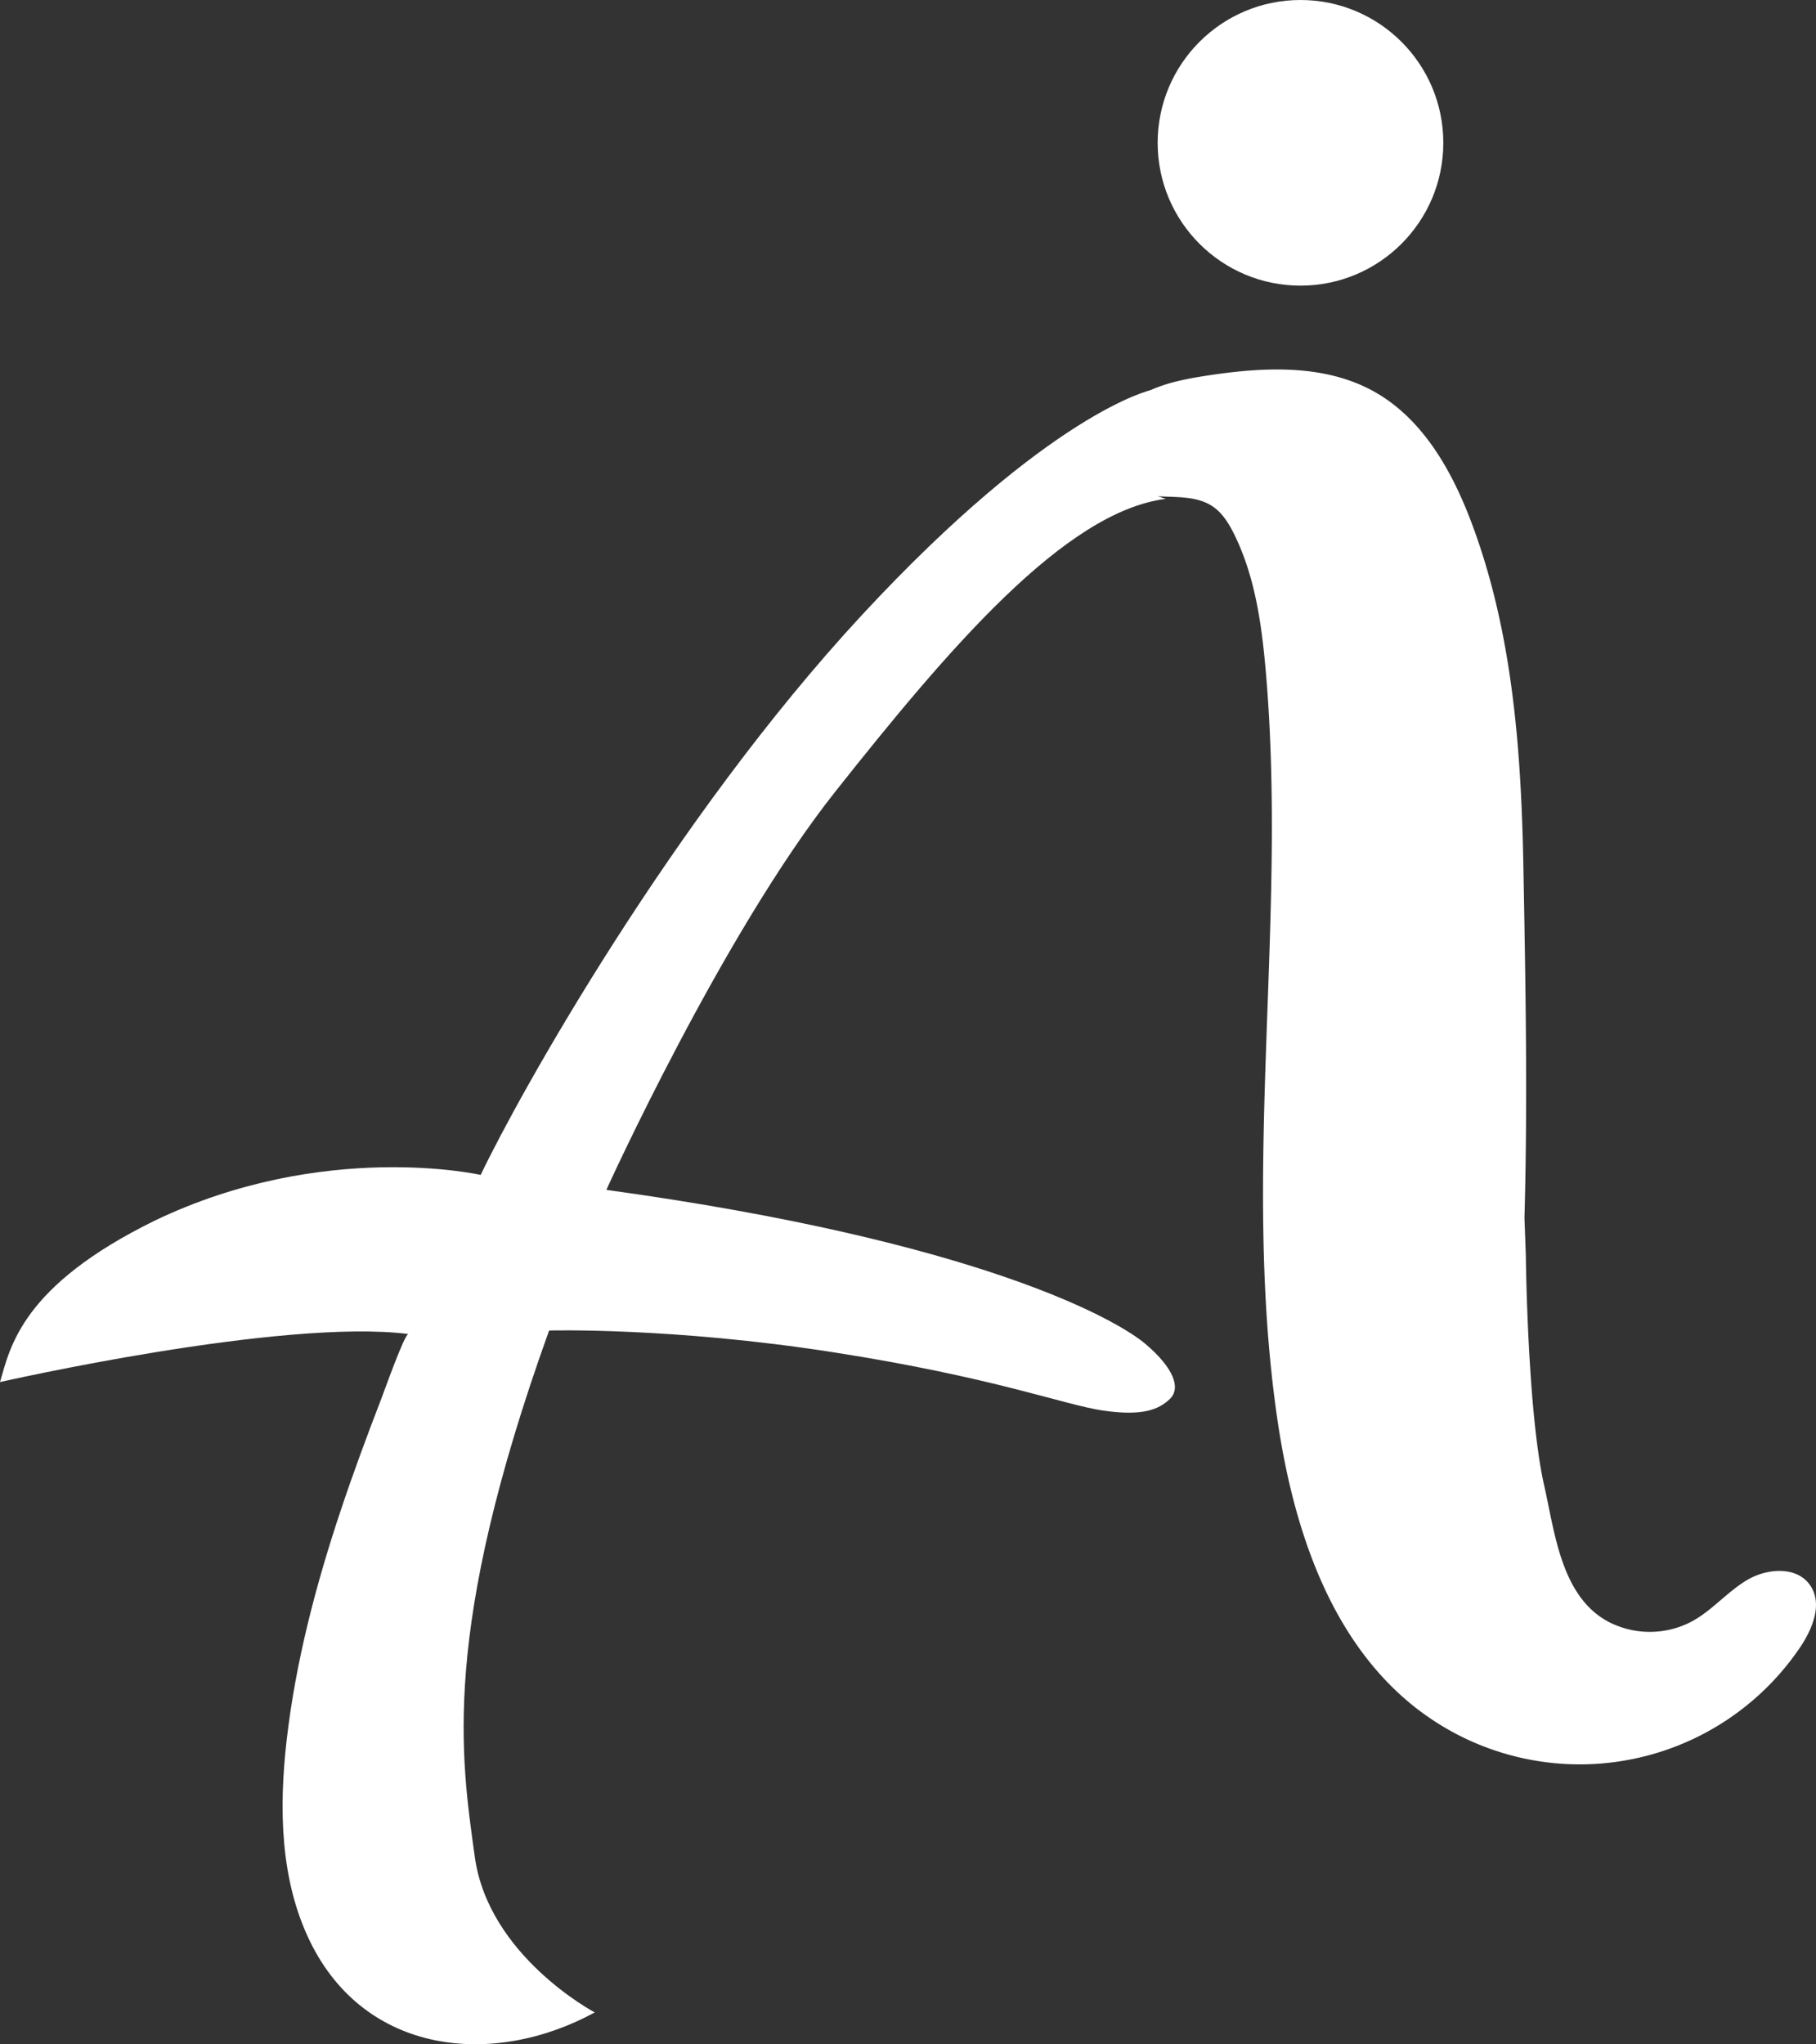 <svg id="Layer_1" data-name="Layer 1" xmlns="http://www.w3.org/2000/svg" viewBox="0 0 586.53 660.28"><rect x="0" y="0" width="586.53" height="660.28" fill="#333333" stroke="none"/><defs><style>.cls-1{fill:#fff;}</style></defs><path id="Path_812" data-name="Path 812" class="cls-1" d="M492.81,405.38s.5,50.51,5.92,74.4c3.44,15.2,5.48,35.92,20.78,44.05a29,29,0,0,0,27.15-.24c6.47-3.58,11.33-9.55,17.7-13.3s15.8-4.46,20.13,1.54,1,14.11-3,20.11a85.9,85.9,0,0,1-119.24,23.29h0q-2.38-1.61-4.66-3.36C429.43,530,417.61,493.2,412.5,458c-11.6-80,3.44-161.67-3.77-242.17-1.34-14.9-3.52-30-10.19-43.42-1.68-3.37-3.73-6.7-6.83-8.81-8.41-5.72-21.12-.56-29.28-6.62-7.66-5.69-6.15-18.48.62-25.21s16.75-8.89,26.19-10.36c18.35-2.86,38.2-4,54.44,5,15.85,8.79,25.36,25.76,31.7,42.72C488.44,204,491.26,241.67,492,278.66c.71,38.25,1.44,76.44.37,114.75"/><path id="Path_813" data-name="Path 813" class="cls-1" d="M192.1,650s-34.32-18.11-38.75-50.25-11.09-72.43,24-170c0,0,39.53-1.11,91.64,7s74.64,17,87.2,18.84,17.93-.18,21.62-3.7,1.29-10-7.76-17.73S317,401,195.84,384.32c0,0,37.32-82.4,73.91-128.59S344,165.2,376.54,161.13c0,0-14.78-4.06-17.74-14.78S371.73,126,371.73,126s-32.52,7-93.48,72.79-110.49,154.46-123,180.7c0,0-50.62-11.46-105.31,14.78C7,415.36,3.33,435,0,446.4c0,0,90.9-20.69,131.92-15.52-1.25-.16-8,19-8.76,20.89-4.61,11.94-9.06,23.93-13.11,36.07-8.07,24.18-14.58,49-17.48,74.35-2.51,22-2.1,45.13,7.62,65C118,663.53,159,668,192.1,650Z"/><circle id="Ellipse_444" data-name="Ellipse 444" class="cls-1" cx="420.03" cy="46.13" r="46.13"/></svg>